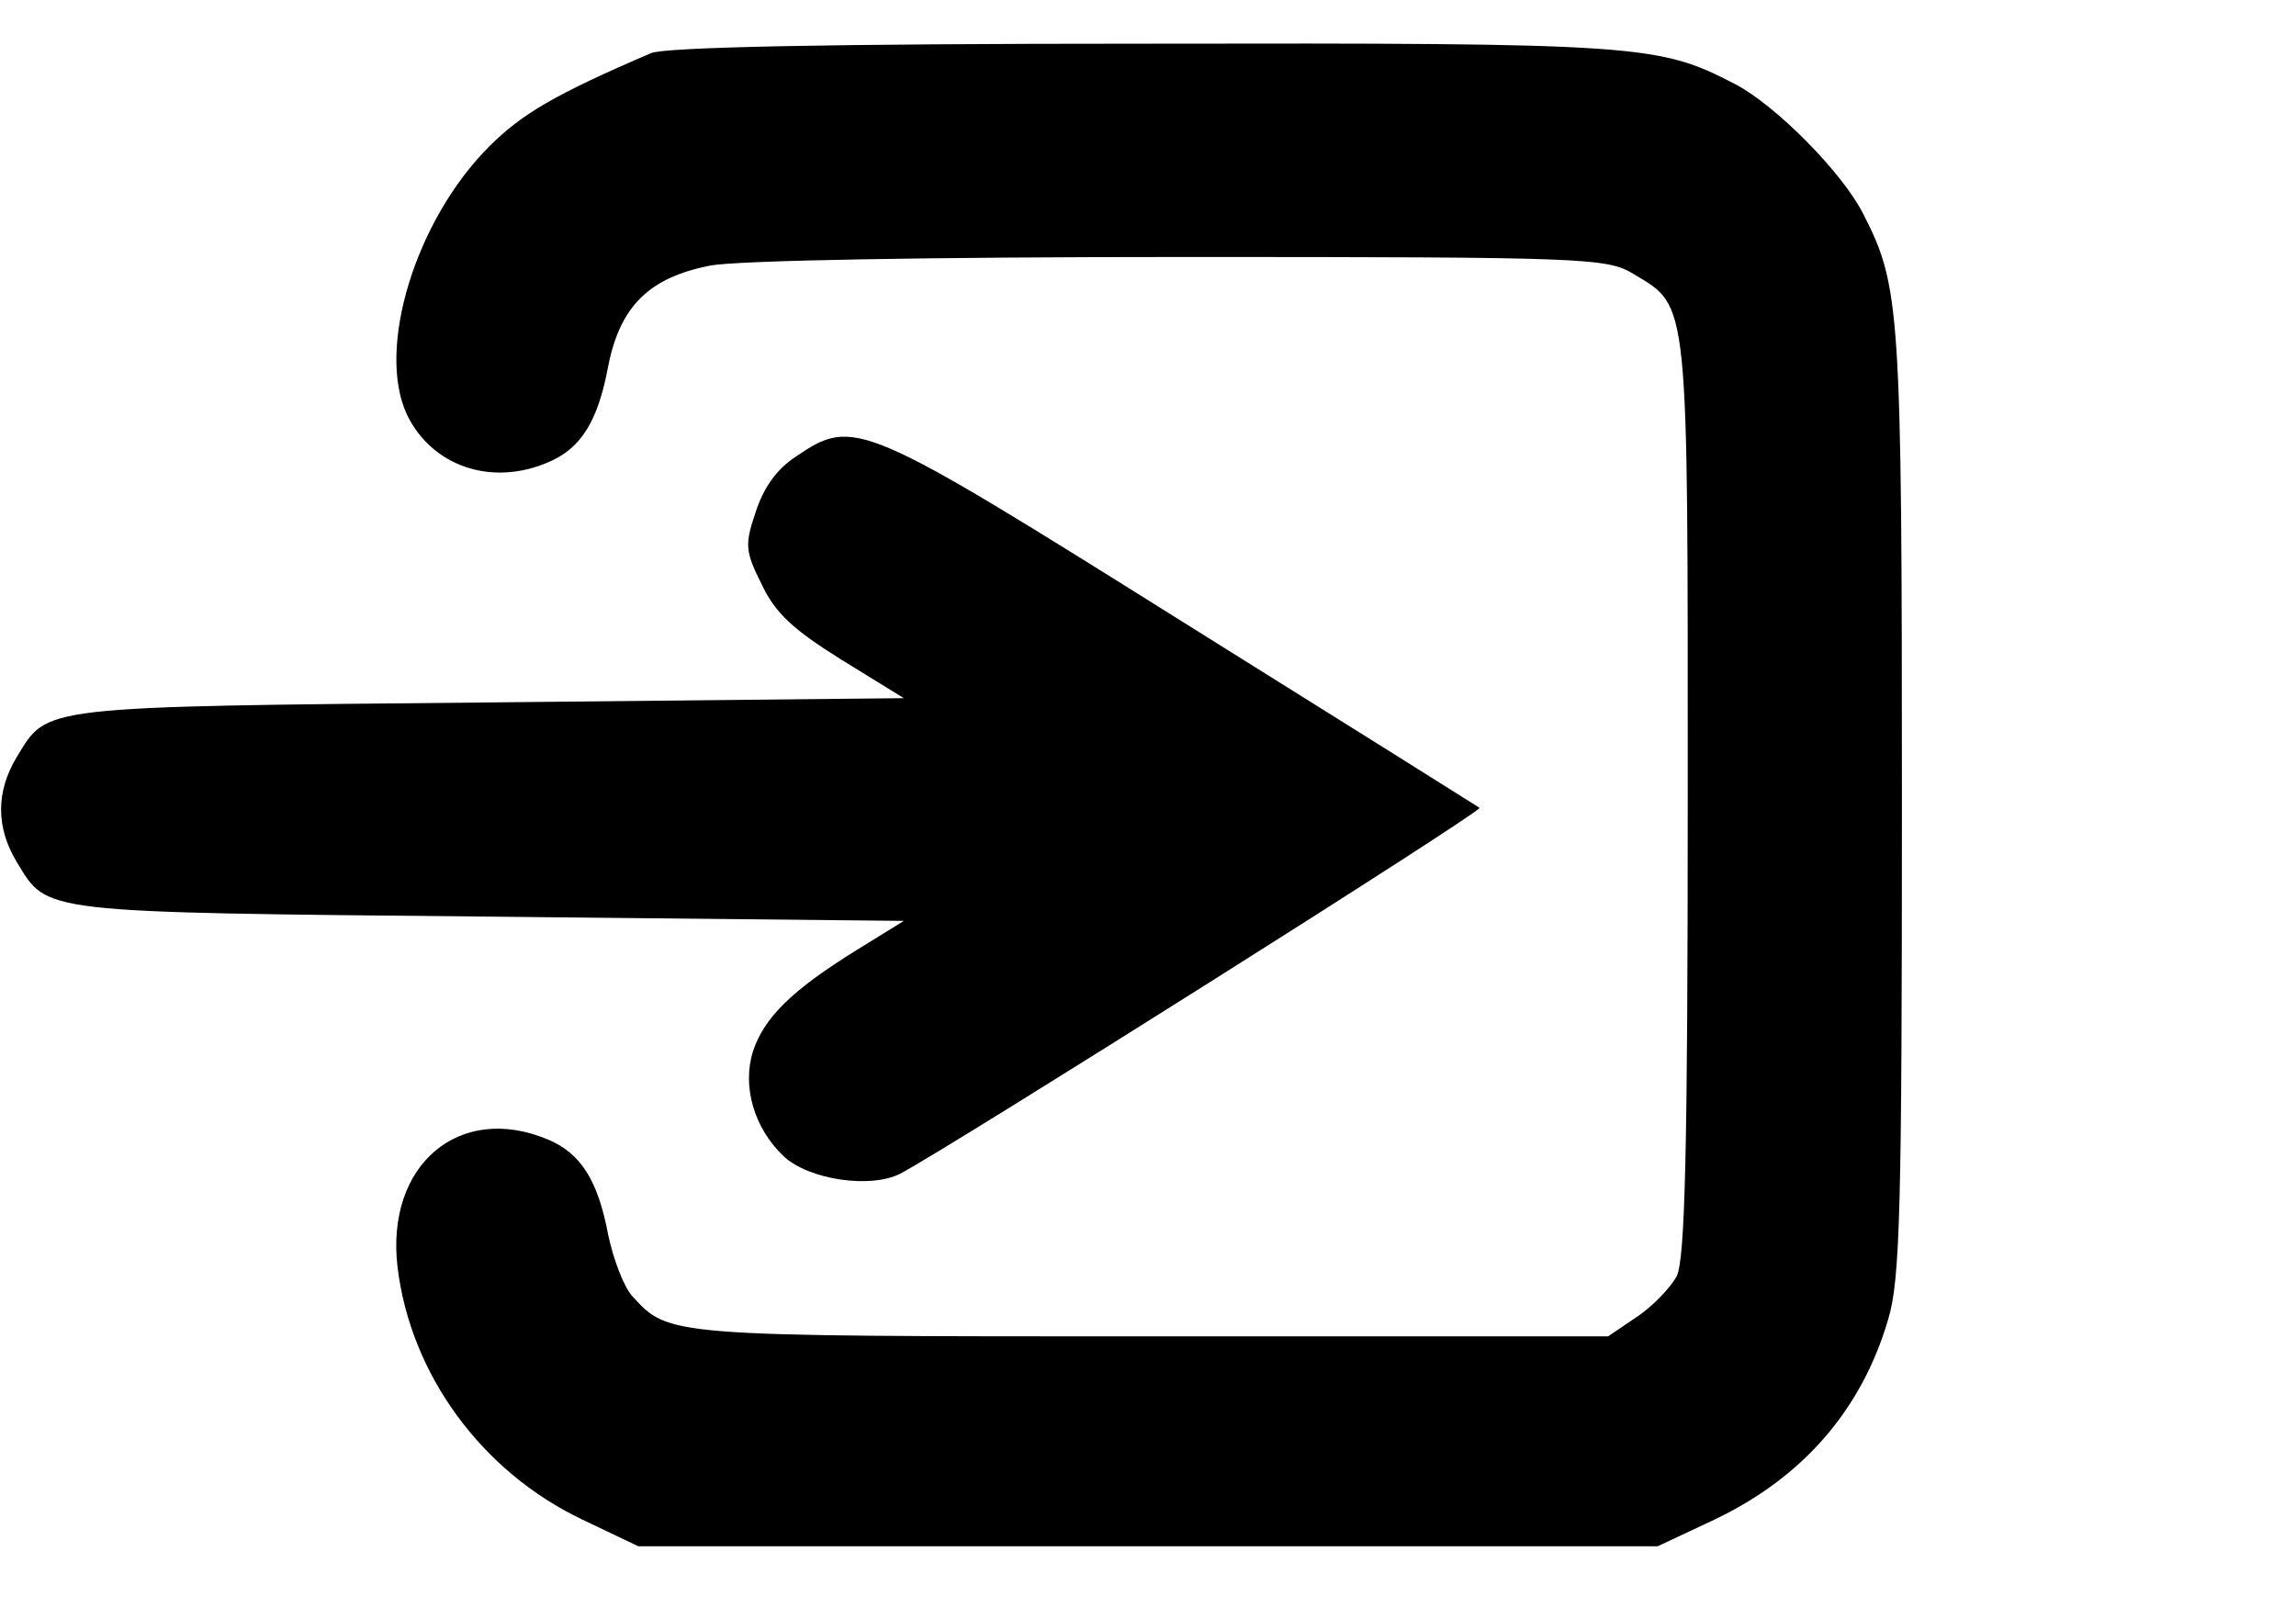 <svg height="189pt" preserveAspectRatio="xMidYMid meet" viewBox="0 0 268 189" width="268pt" xmlns="http://www.w3.org/2000/svg"><g transform="matrix(.1 0 0 -.1 0 189)"><path d="m760 1828c-112-48-151-71-189-109-86-86-132-236-96-313 29-60 98-84 164-56 39 16 59 48 71 113 14 70 48 103 119 117 32 6 254 10 550 10 474 0 497-1 528-20 65-39 63-24 63-612 0-406-3-539-13-558-7-13-28-35-46-47l-34-23h-534c-566 0-562 0-605 47-10 11-22 43-28 71-12 64-32 96-71 112-103 43-189-30-175-149 15-125 98-239 216-295l65-31h595 595l66 31c103 49 172 128 203 234 14 46 16 131 16 604 0 575-2 602-45 686-24 48-102 127-150 152-89 46-109 48-690 47-369 0-558-4-575-11z"/><path d="m929 1357c-23-15-38-37-47-65-13-38-12-46 7-84 16-34 37-53 93-88l73-45-485-5c-527-5-514-4-550-63-25-41-25-83 0-124 36-59 23-58 550-63l485-5-55-34c-76-47-108-79-121-118-13-41 1-90 36-123 29-27 101-38 136-20 57 30 680 423 676 427-3 2-159 100-348 218-375 235-382 238-450 192z"/></g></svg>